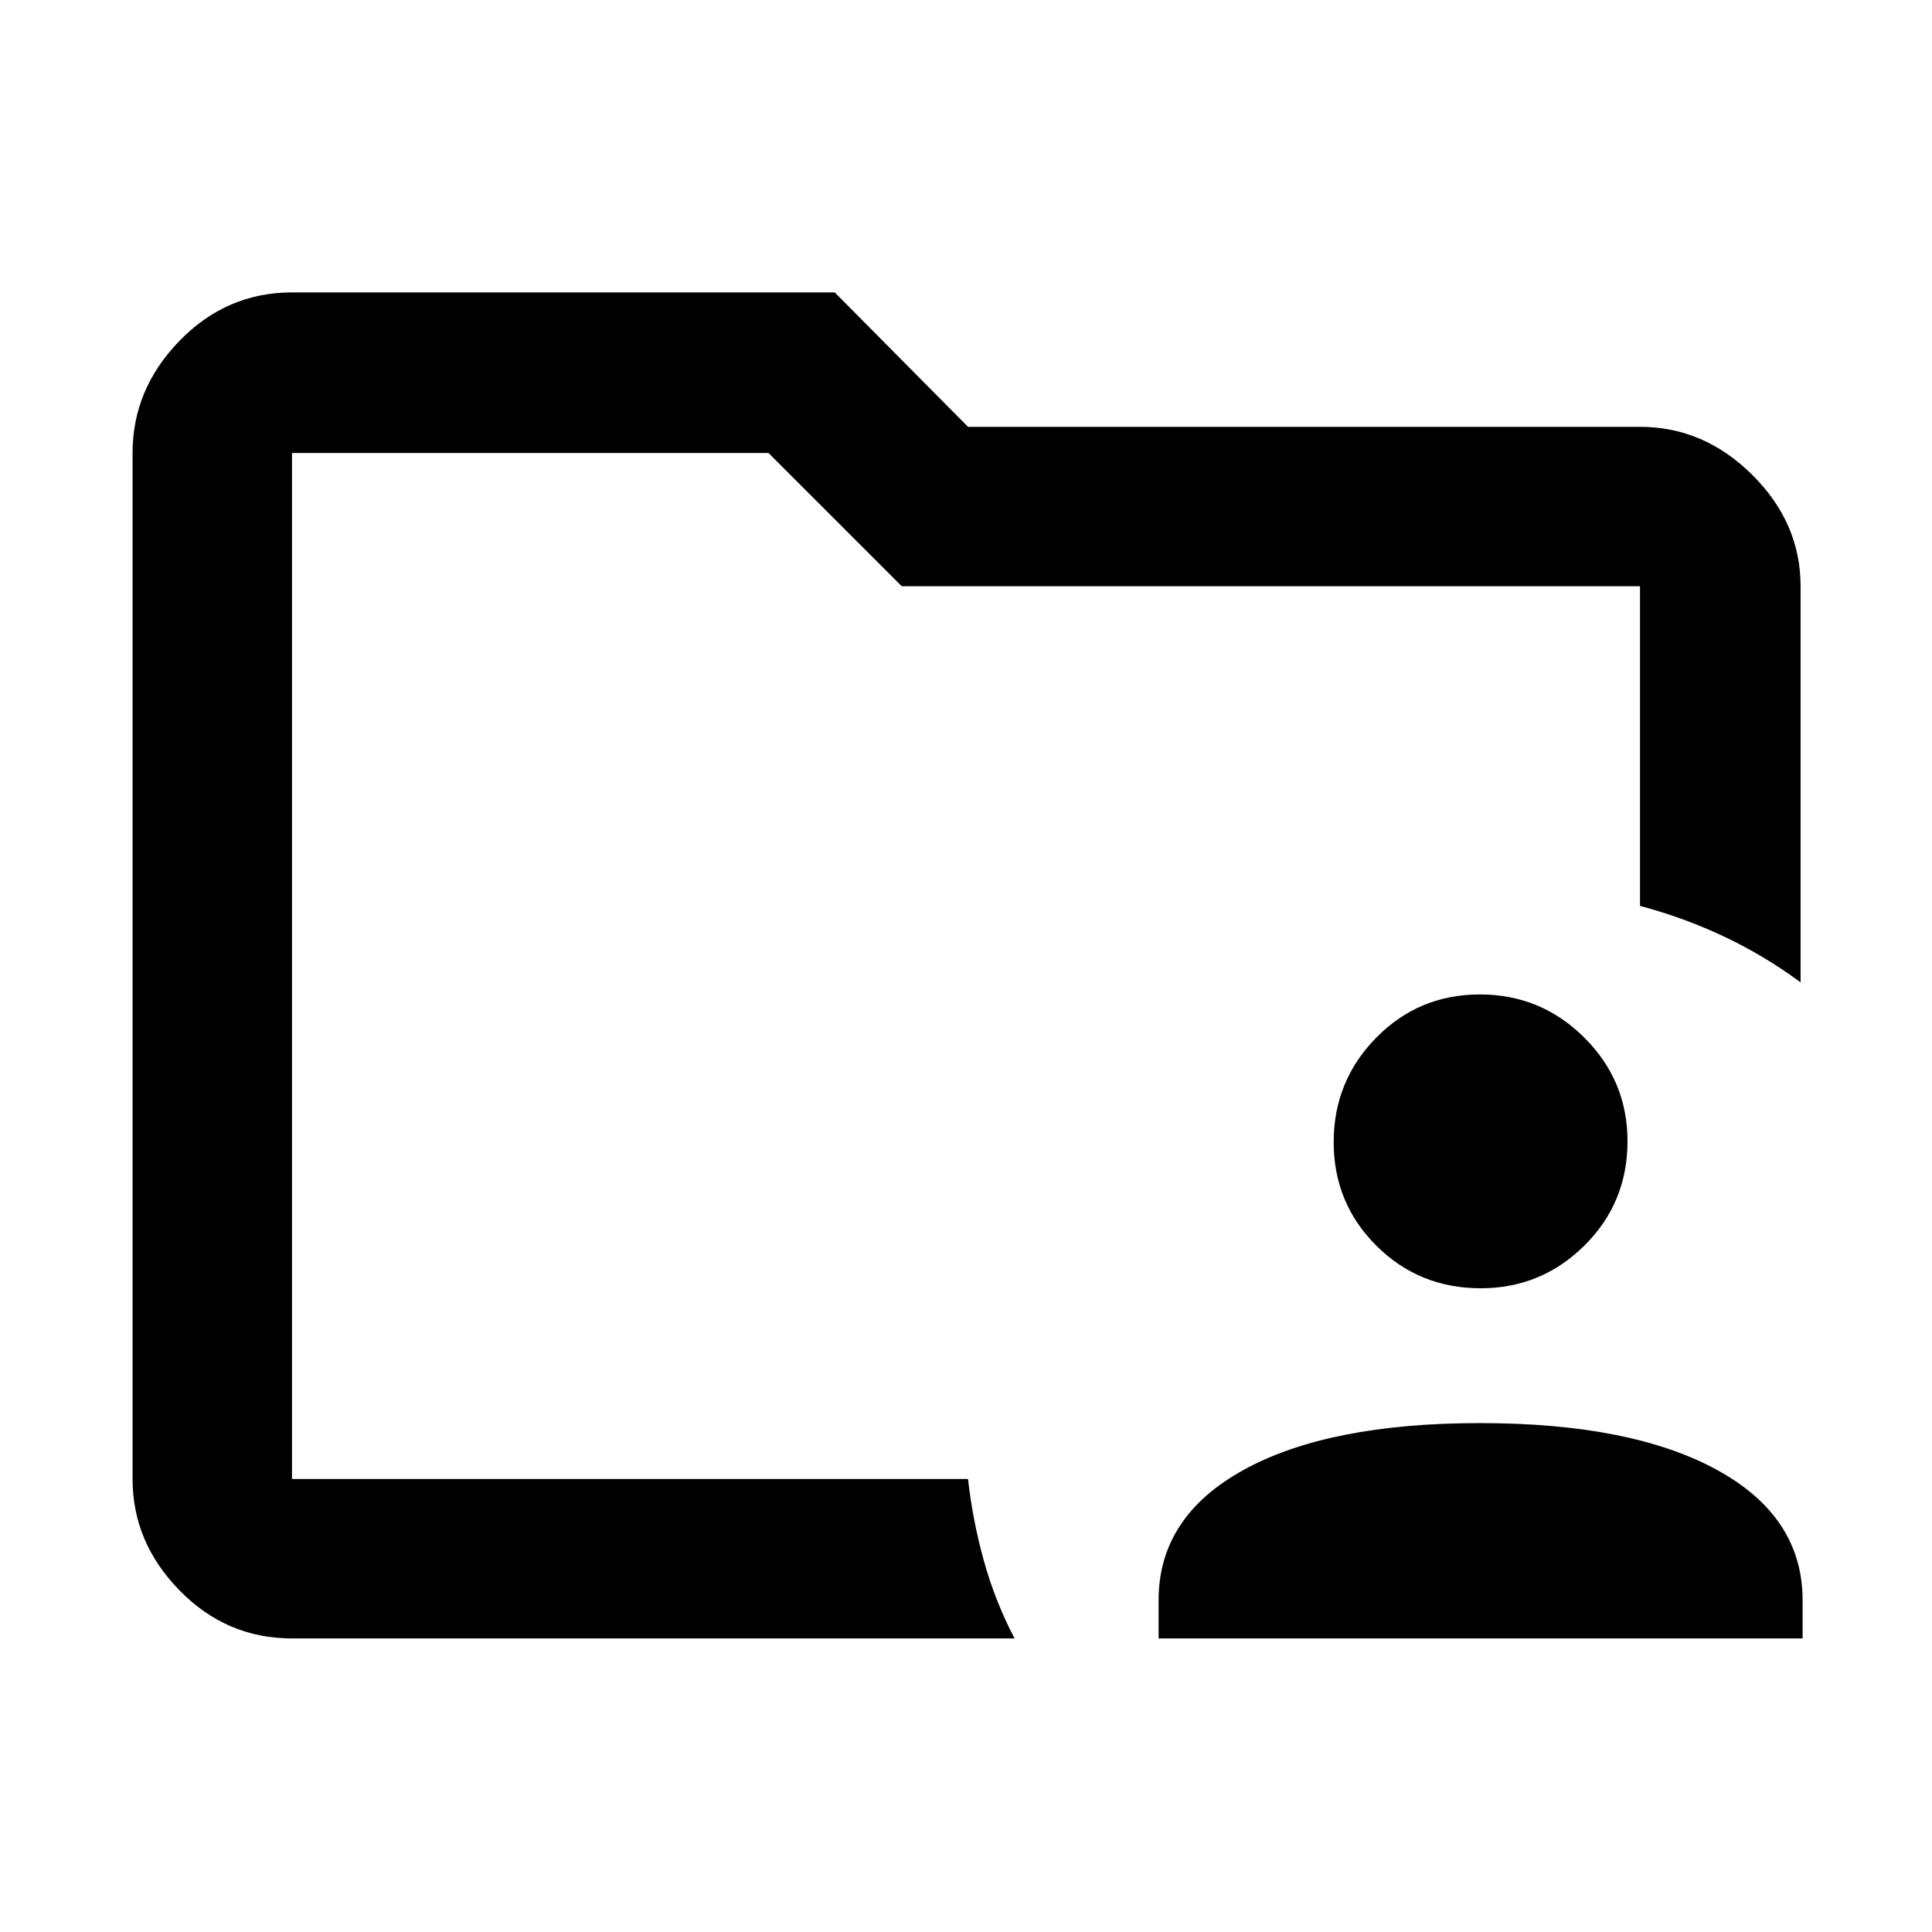 <svg xmlns="http://www.w3.org/2000/svg" width="48" height="48" viewBox="0 -960 960 960"><path d="M145.09-225.09v-509.82 225.08-16.04 300.78Zm0 79.22q-32.51 0-55.87-23.85-23.35-23.86-23.35-55.37v-509.82q0-31.74 23.35-55.76 23.36-24.03 55.87-24.03h269.69L481-747.91h333.91q31.74 0 55.76 23.85 24.03 23.86 24.03 55.36v196.83q-17.96-13.26-37.83-22.67-19.87-9.42-41.96-15.33V-668.7H448.09l-66.22-66.21H145.09v509.82H481q2.3 20.52 7.87 40.61t15.26 38.61H145.09Zm430.61 0v-19q0-41.43 42.21-64.72 42.22-23.28 117.5-23.28 75.29 0 117.79 23.28 42.5 23.29 42.5 64.72v19h-320Zm160.08-174q-30.65 0-51.87-21.14-21.21-21.13-21.21-51.5 0-30.36 21.13-51.86 21.14-21.5 51.5-21.5 30.37 0 51.87 21.42 21.5 21.42 21.5 51.5 0 30.65-21.42 51.86-21.42 21.22-51.5 21.22Z"/></svg>